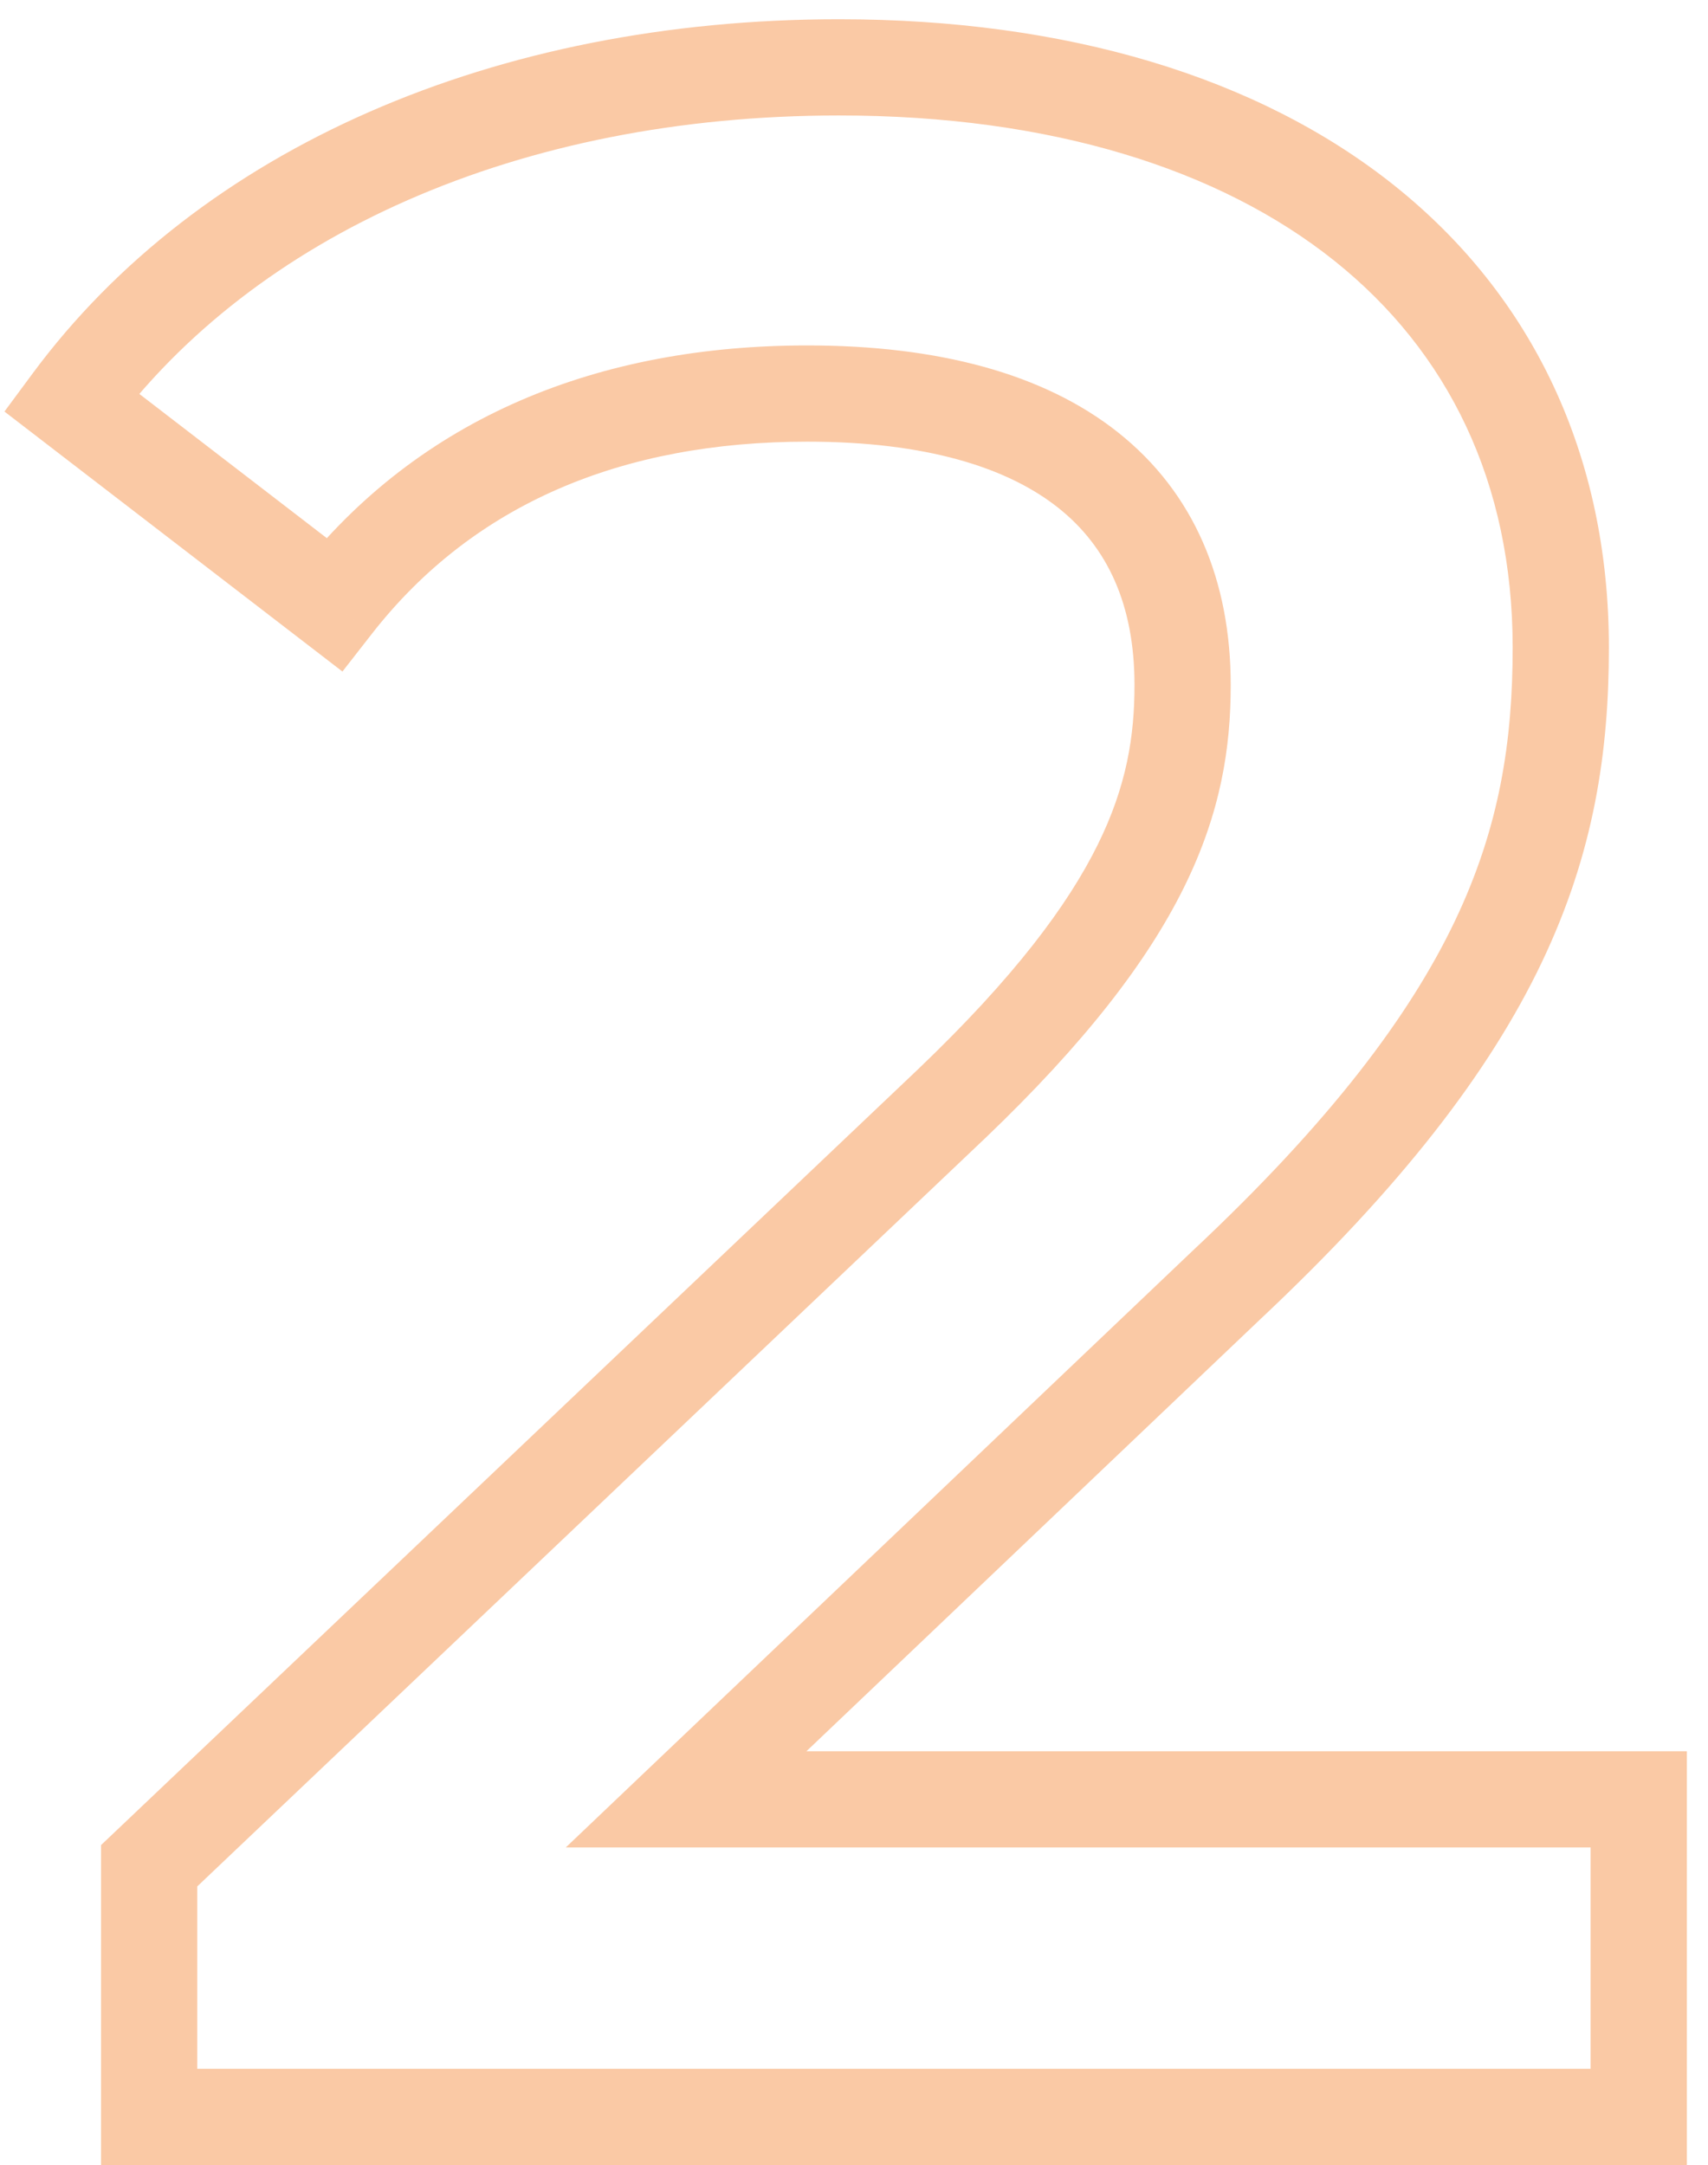 <svg width="71" height="90" viewBox="0 0 71 90" fill="none" xmlns="http://www.w3.org/2000/svg">
<path d="M28.52 74.8L27.141 73.351L23.518 76.8H28.52V74.8ZM50.96 53.44L49.592 51.981L49.586 51.986L49.581 51.991L50.96 53.44ZM2.96 16.72L1.352 15.531L0.185 17.108L1.741 18.305L2.96 16.72ZM13.88 25.12L12.661 26.705L14.235 27.916L15.457 26.35L13.88 25.12ZM39.56 45.88L40.937 47.33L40.942 47.326L39.56 45.88ZM6.2 77.56L4.823 76.11L4.2 76.701V77.56H6.2ZM6.2 88H4.2V90H6.2V88ZM68.12 88V90H70.12V88H68.12ZM68.12 74.8H70.12V72.8H68.12V74.8ZM29.899 76.249L52.339 54.889L49.581 51.991L27.141 73.351L29.899 76.249ZM52.328 54.899C58.257 49.336 61.922 44.551 64.09 40.006C66.275 35.426 66.88 31.214 66.88 26.92H62.88C62.88 30.786 62.345 34.374 60.48 38.284C58.598 42.229 55.303 46.624 49.592 51.981L52.328 54.899ZM66.88 26.92C66.88 18.901 63.686 12.285 57.968 7.717C52.299 3.189 44.315 0.8 34.88 0.8V4.8C43.685 4.8 50.701 7.031 55.472 10.843C60.194 14.615 62.88 20.058 62.88 26.92H66.88ZM34.88 0.8C20.616 0.8 8.3 6.138 1.352 15.531L4.568 17.909C10.58 9.782 21.544 4.8 34.88 4.8V0.8ZM1.741 18.305L12.661 26.705L15.099 23.535L4.179 15.135L1.741 18.305ZM15.457 26.35C19.681 20.935 25.878 18.36 33.56 18.36V14.36C24.922 14.36 17.439 17.305 12.303 23.89L15.457 26.35ZM33.56 18.36C38.474 18.36 41.864 19.423 43.987 21.107C46.037 22.733 47.16 25.137 47.16 28.48H51.16C51.16 24.143 49.643 20.488 46.473 17.973C43.376 15.517 38.966 14.36 33.56 14.36V18.36ZM47.16 28.48C47.16 30.573 46.846 32.659 45.627 35.123C44.386 37.633 42.159 40.629 38.178 44.434L40.942 47.326C45.121 43.331 47.694 39.967 49.213 36.897C50.754 33.781 51.16 31.067 51.16 28.48H47.16ZM38.183 44.43L4.823 76.11L7.577 79.01L40.937 47.33L38.183 44.43ZM4.2 77.56V88H8.2V77.56H4.2ZM6.2 90H68.12V86H6.2V90ZM70.12 88V74.8H66.12V88H70.12ZM68.12 72.8H28.52V76.8H68.12V72.8Z" fill="#F47920" fill-opacity="0.4"/>
</svg>
